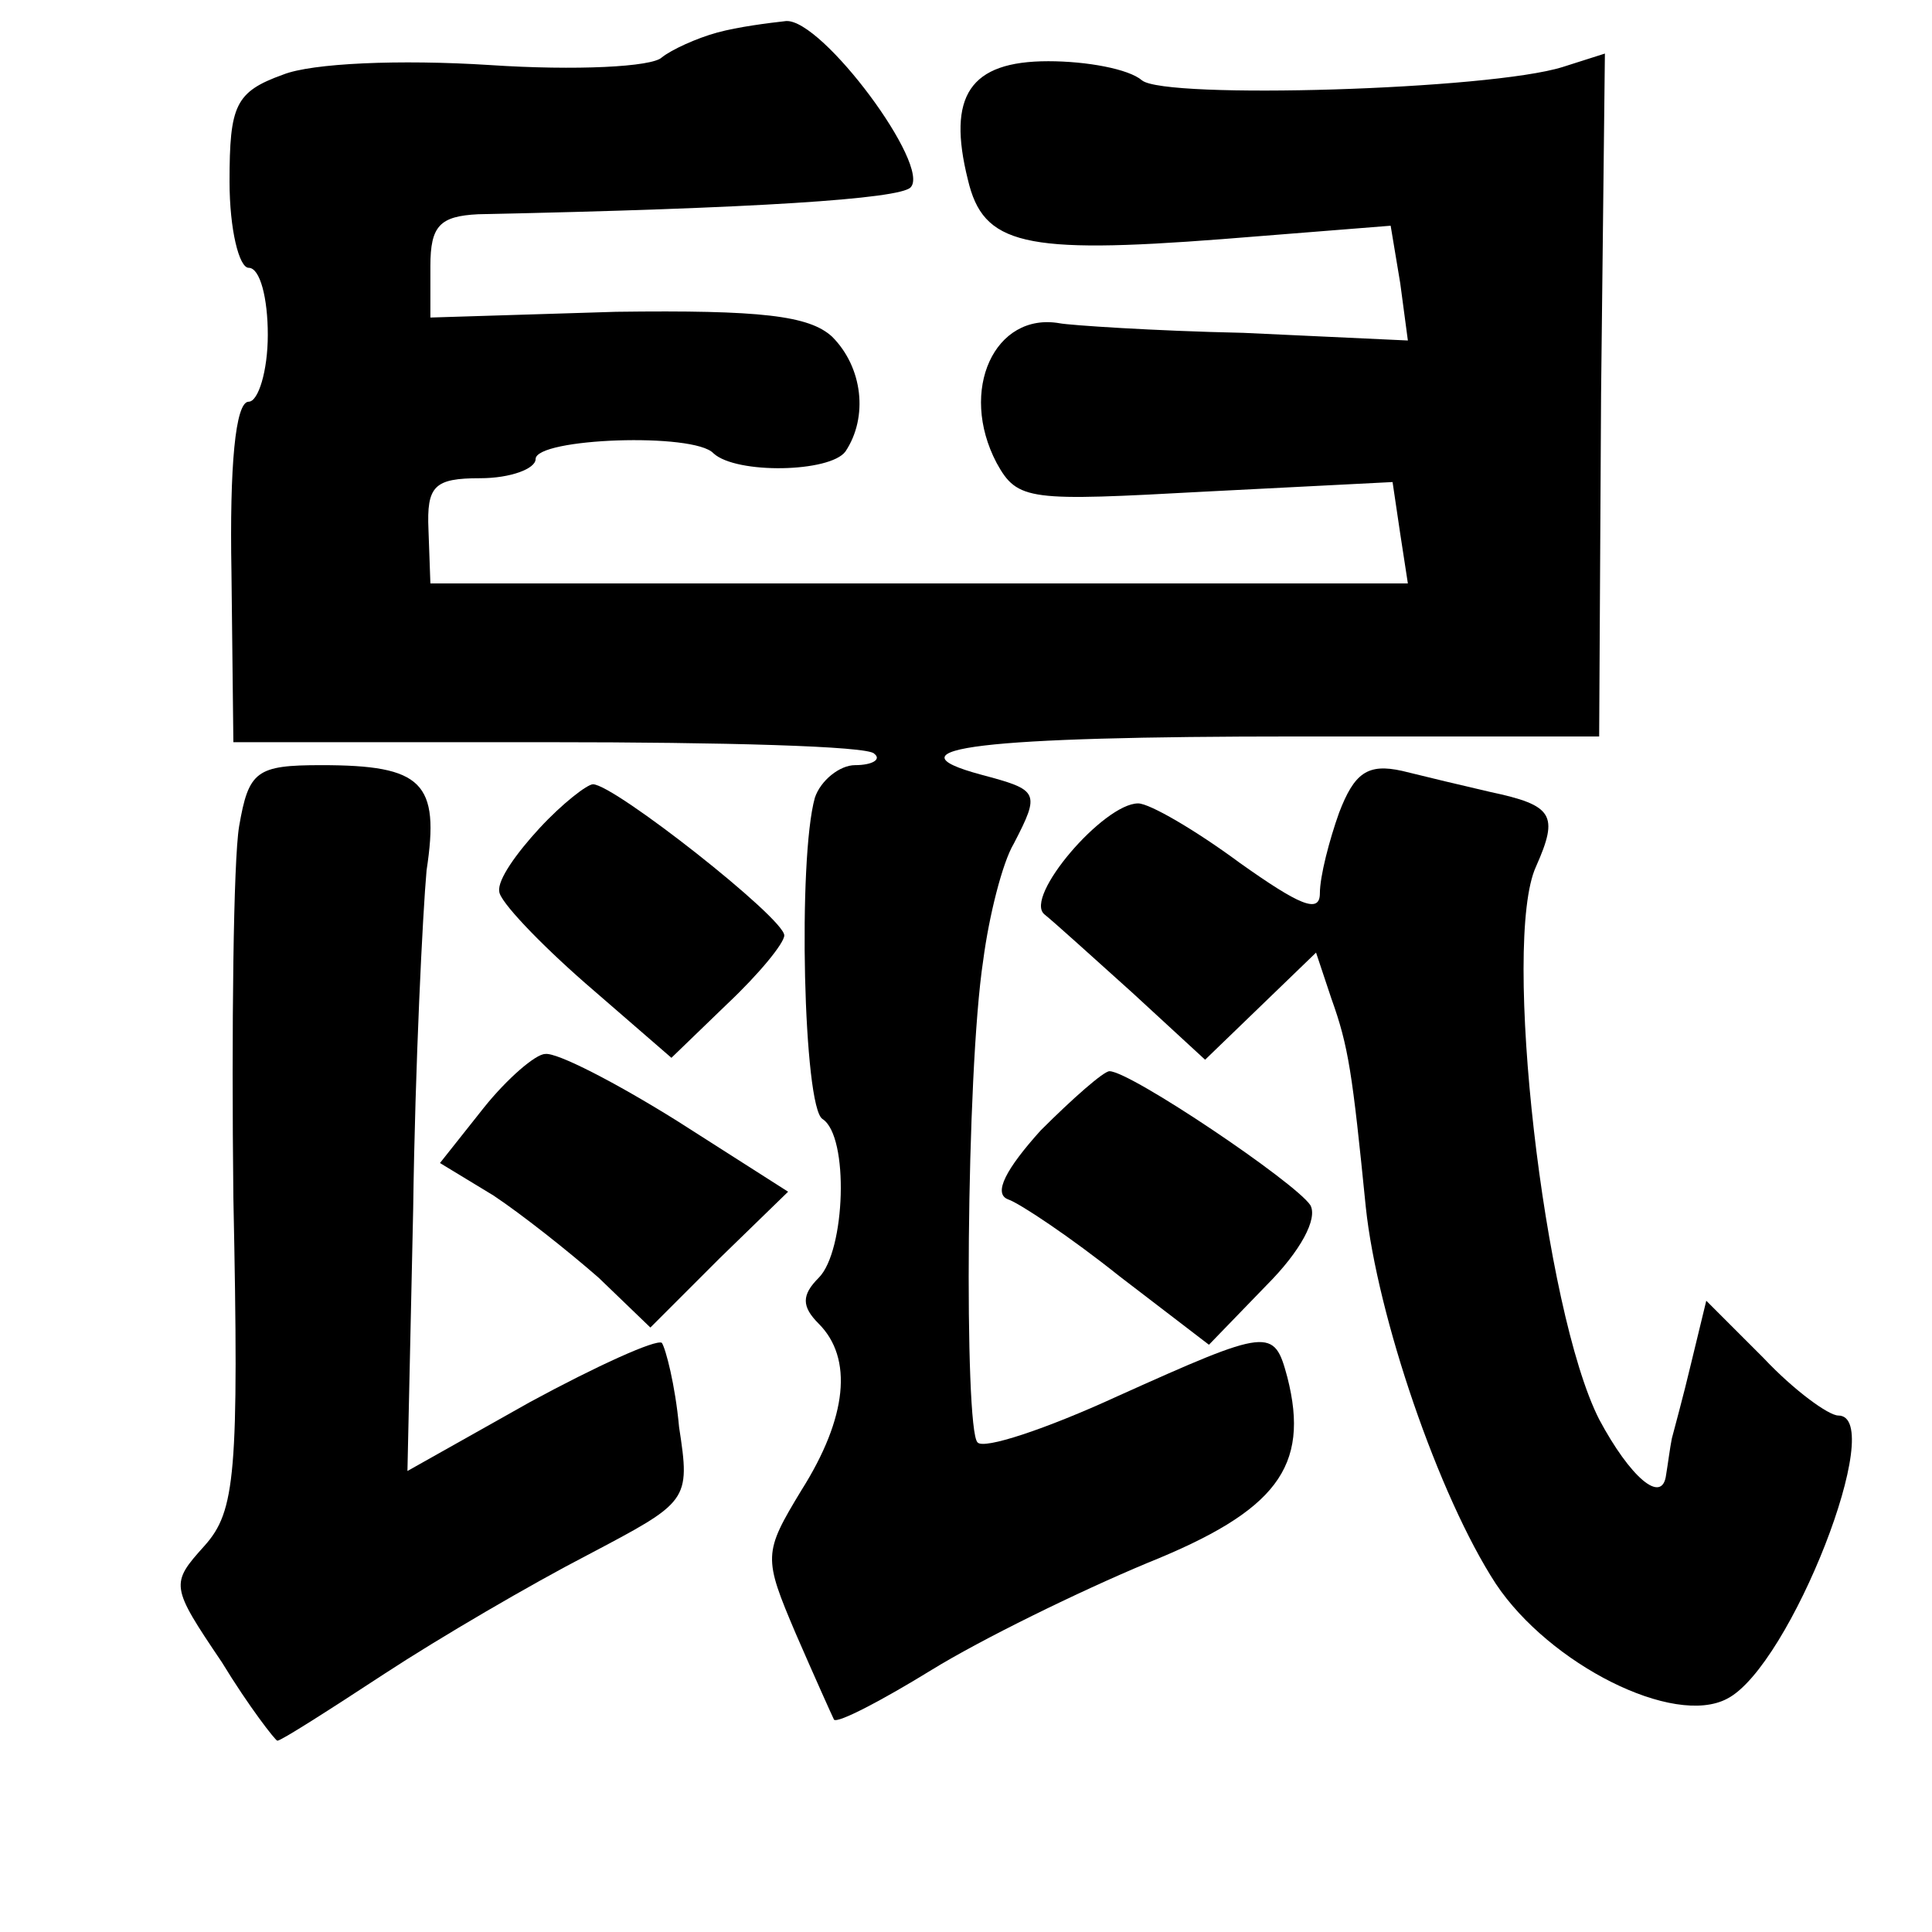 <?xml version="1.0" standalone="no"?>
<!DOCTYPE svg PUBLIC "-//W3C//DTD SVG 20010904//EN"
 "http://www.w3.org/TR/2001/REC-SVG-20010904/DTD/svg10.dtd">
<svg version="1.0" xmlns="http://www.w3.org/2000/svg"
 width="101pt" height="101pt" viewBox="0 0 101 101"
 preserveAspectRatio="xMidYMid meet">
<g transform="translate(0,101) scale(0.1,-0.1)"
fill="#000000" stroke="none">
<path d="M375 993 c-11 -3 -24 -9 -29 -13 -5 -5 -45 -7 -90 -4 -47 3 -93 1
-108 -5 -25 -9 -28 -16 -28 -56 0 -25 5 -45 10 -45 6 0 10 -16 10 -35 0 -19
-5 -35 -10 -35 -7 0 -10 -34 -9 -89 l1 -89 165 0 c90 0 167 -2 170 -6 4 -3 -1
-6 -10 -6 -8 0 -18 -8 -21 -17 -9 -32 -6 -162 4 -168 14 -9 12 -69 -2 -83 -9
-9 -9 -15 0 -24 18 -18 15 -49 -9 -87 -20 -33 -20 -35 -3 -75 10 -23 19 -43
20 -45 2 -2 25 10 51 26 26 16 77 41 113 56 67 27 85 50 73 97 -7 26 -9 26
-89 -10 -37 -17 -70 -28 -73 -24 -7 7 -6 193 3 252 3 23 10 51 16 61 14 27 13
28 -17 36 -52 14 1 20 165 20 l158 0 1 179 2 178 -22 -7 c-38 -12 -208 -17
-220 -7 -7 6 -29 10 -49 10 -41 0 -53 -18 -42 -62 8 -34 29 -39 133 -31 l88 7
5 -30 4 -30 -86 4 c-47 1 -91 4 -96 5 -34 6 -53 -35 -33 -73 11 -20 17 -20
109 -15 l98 5 4 -27 4 -26 -256 0 -255 0 -1 28 c-1 23 3 27 27 27 16 0 29 5
29 10 0 11 83 14 93 3 12 -11 61 -10 69 1 12 18 9 44 -7 60 -12 11 -37 14
-113 13 l-97 -3 0 27 c0 21 5 26 25 27 145 3 220 8 226 14 11 11 -46 88 -65
87 -9 -1 -25 -3 -36 -6z"/>
<path d="M125 578 c-3 -18 -4 -106 -3 -194 3 -145 1 -164 -15 -182 -18 -20
-18 -21 9 -61 14 -23 28 -41 29 -41 2 0 27 16 56 35 29 19 77 47 106 62 53 28
54 28 48 67 -2 22 -7 41 -9 44 -3 2 -34 -12 -69 -31 l-64 -36 3 137 c1 75 5
155 7 177 7 46 -2 55 -55 55 -34 0 -38 -3 -43 -32z"/>
<path d="M700 585 c-5 -14 -10 -33 -10 -42 0 -11 -11 -6 -42 16 -23 17 -47 31
-53 31 -18 0 -60 -49 -49 -58 5 -4 26 -23 46 -41 l38 -35 29 28 29 28 8 -24
c9 -25 11 -39 18 -109 6 -57 38 -151 68 -197 28 -42 93 -75 121 -60 33 17 84
148 58 148 -5 0 -23 13 -39 30 l-30 30 -8 -33 c-4 -17 -9 -35 -10 -39 -1 -5
-2 -13 -3 -19 -2 -16 -19 -1 -35 29 -29 57 -51 250 -33 289 12 27 9 32 -24 39
-13 3 -34 8 -46 11 -18 4 -25 -1 -33 -22z"/>
<path d="M282 577 c-12 -13 -22 -27 -21 -33 0 -5 21 -27 45 -48 l45 -39 29 28
c17 16 30 32 30 36 0 9 -89 79 -100 79 -3 0 -16 -10 -28 -23z"/>
<path d="M253 431 l-23 -29 28 -17 c15 -10 39 -29 55 -43 l27 -26 36 36 36 35
-58 37 c-32 20 -63 36 -69 35 -5 0 -20 -13 -32 -28z"/>
<path d="M544 419 c-18 -20 -25 -33 -17 -36 6 -2 33 -20 58 -40 l47 -36 30 31
c18 18 27 35 23 42 -8 12 -94 70 -105 70 -3 0 -19 -14 -36 -31z"/>
</g>
</svg>
